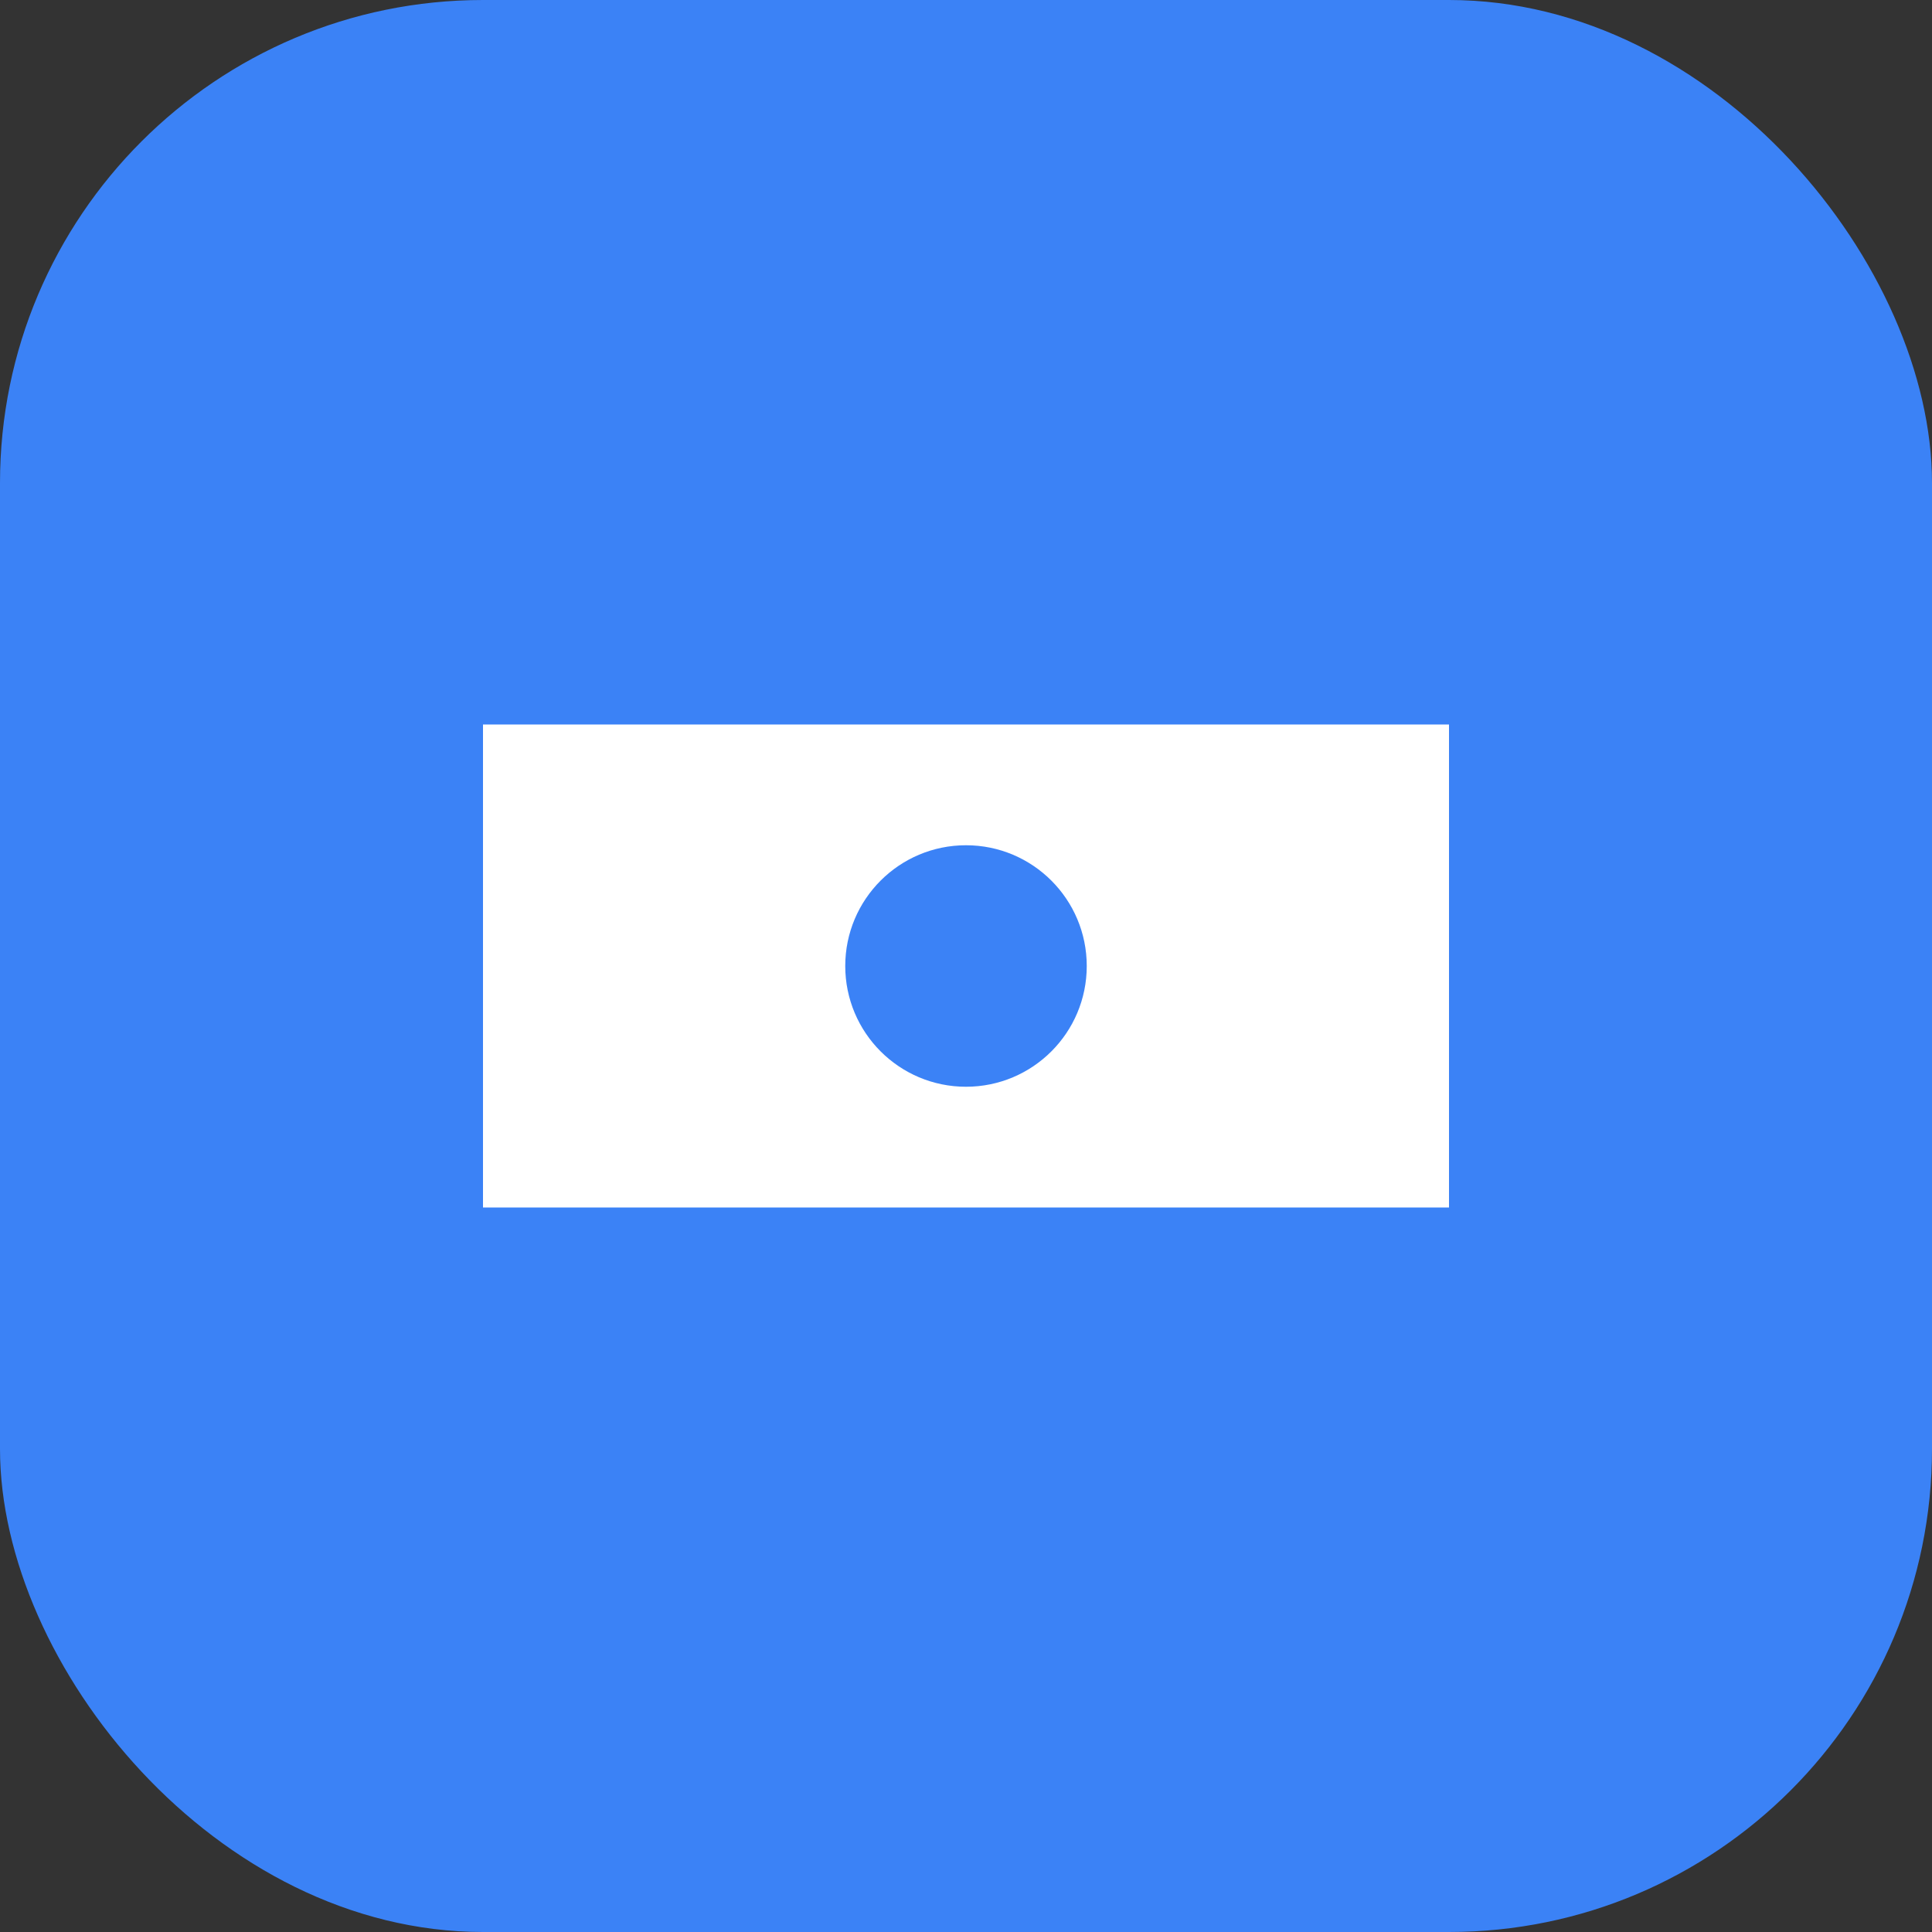 <svg width="32" height="32" viewBox="0 0 32 32" fill="none" xmlns="http://www.w3.org/2000/svg">
  <rect x="0" y="0" width="32" height="32" fill="#333333" stroke="none"/>
  <rect width="32" height="32" rx="8" fill="#3B82F6"/>
  <path d="M8 12H24V20H8V12Z" fill="white"/>
  <path d="M12 16H20" stroke="white" stroke-width="2" stroke-linecap="round"/>
  <circle cx="16" cy="16" r="2" fill="#3B82F6"/>
</svg>

